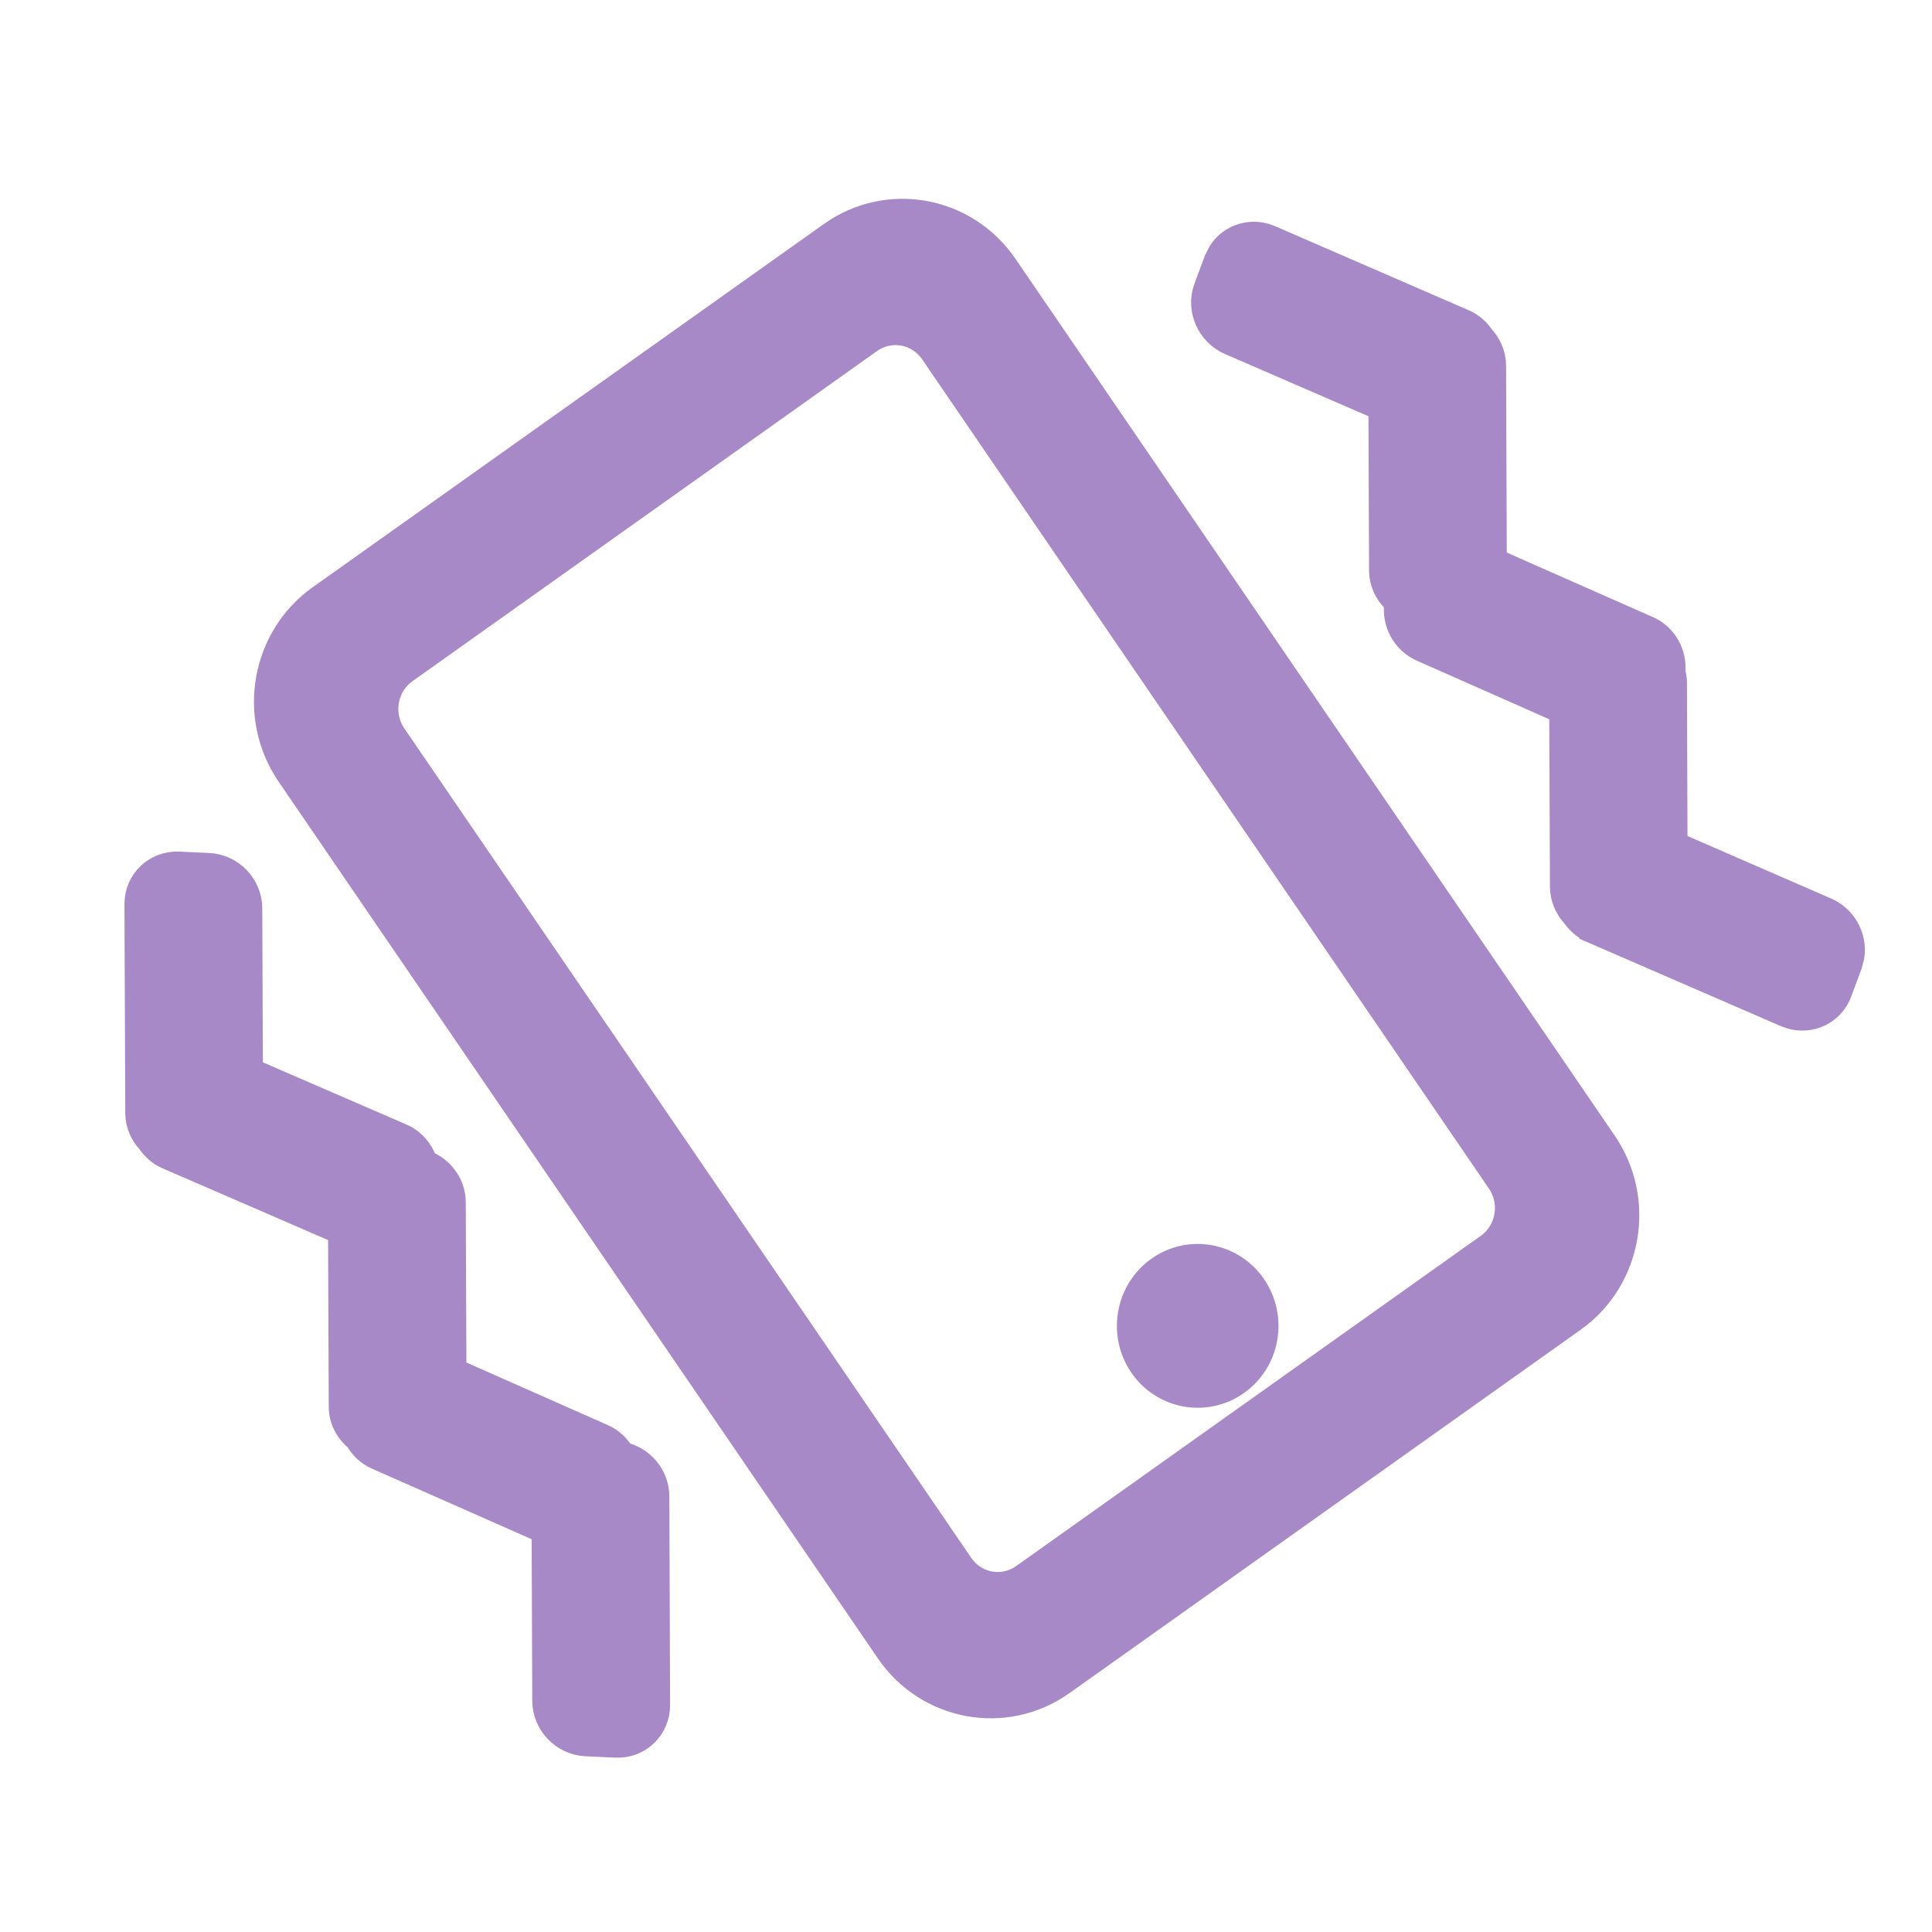 <svg width="24" height="24" viewBox="0 0 24 24" fill="none" xmlns="http://www.w3.org/2000/svg">
<path d="M2.593 10.746C2.878 10.759 3.107 10.999 3.108 11.283L3.116 13.295L4.99 14.107C5.139 14.172 5.239 14.298 5.285 14.438C5.485 14.514 5.635 14.705 5.636 14.935L5.644 17.023L7.494 17.842C7.601 17.889 7.681 17.97 7.734 18.062C7.978 18.114 8.163 18.331 8.165 18.587L8.174 21.18C8.175 21.471 7.939 21.698 7.649 21.684L7.278 21.667C6.994 21.653 6.763 21.415 6.762 21.13L6.754 19.023L4.677 18.105C4.567 18.057 4.488 17.973 4.436 17.883C4.321 17.788 4.234 17.648 4.234 17.478L4.225 15.306L2.073 14.373H2.072C1.971 14.329 1.901 14.255 1.851 14.184H1.85C1.764 14.09 1.706 13.966 1.706 13.826L1.696 11.232C1.695 10.942 1.932 10.716 2.222 10.729L2.593 10.746ZM10.321 2.905C11.027 2.403 11.999 2.581 12.491 3.3L19.935 14.192C20.425 14.909 20.253 15.896 19.548 16.397L13.199 20.91C12.492 21.412 11.519 21.234 11.028 20.515L3.583 9.623V9.622C3.094 8.905 3.266 7.919 3.97 7.418L10.321 2.905ZM11.579 4.379C11.403 4.122 11.059 4.061 10.809 4.238L5.037 8.34C4.785 8.518 4.722 8.874 4.899 9.133L11.941 19.436C12.116 19.693 12.46 19.754 12.709 19.577L18.482 15.474C18.733 15.296 18.797 14.941 18.621 14.682L11.579 4.379ZM14.389 15.759C14.777 15.484 15.31 15.582 15.579 15.975C15.847 16.367 15.754 16.907 15.368 17.181C14.98 17.457 14.446 17.359 14.177 16.966C13.909 16.574 14.003 16.034 14.389 15.759ZM20.813 10.484L22.687 11.299C22.916 11.398 23.048 11.643 23.01 11.882L22.984 11.983L22.855 12.329C22.753 12.602 22.448 12.725 22.181 12.609L19.77 11.563V11.562C19.669 11.518 19.599 11.445 19.549 11.376C19.463 11.282 19.405 11.157 19.404 11.017V11.016L19.395 8.837L17.661 8.07C17.435 7.971 17.308 7.725 17.348 7.488C17.234 7.391 17.157 7.247 17.157 7.084L17.149 5.072L15.276 4.26C15.015 4.146 14.879 3.842 14.979 3.575L15.108 3.229L15.156 3.134C15.286 2.929 15.549 2.847 15.782 2.948L18.193 3.995C18.294 4.039 18.364 4.112 18.413 4.182C18.5 4.277 18.558 4.401 18.559 4.541L18.568 6.962L20.477 7.805C20.695 7.902 20.808 8.131 20.786 8.351C20.795 8.383 20.806 8.426 20.806 8.473V8.474L20.813 10.484Z" fill="#A889C8" stroke="#A889C8" stroke-width="0.3"/>
</svg>
